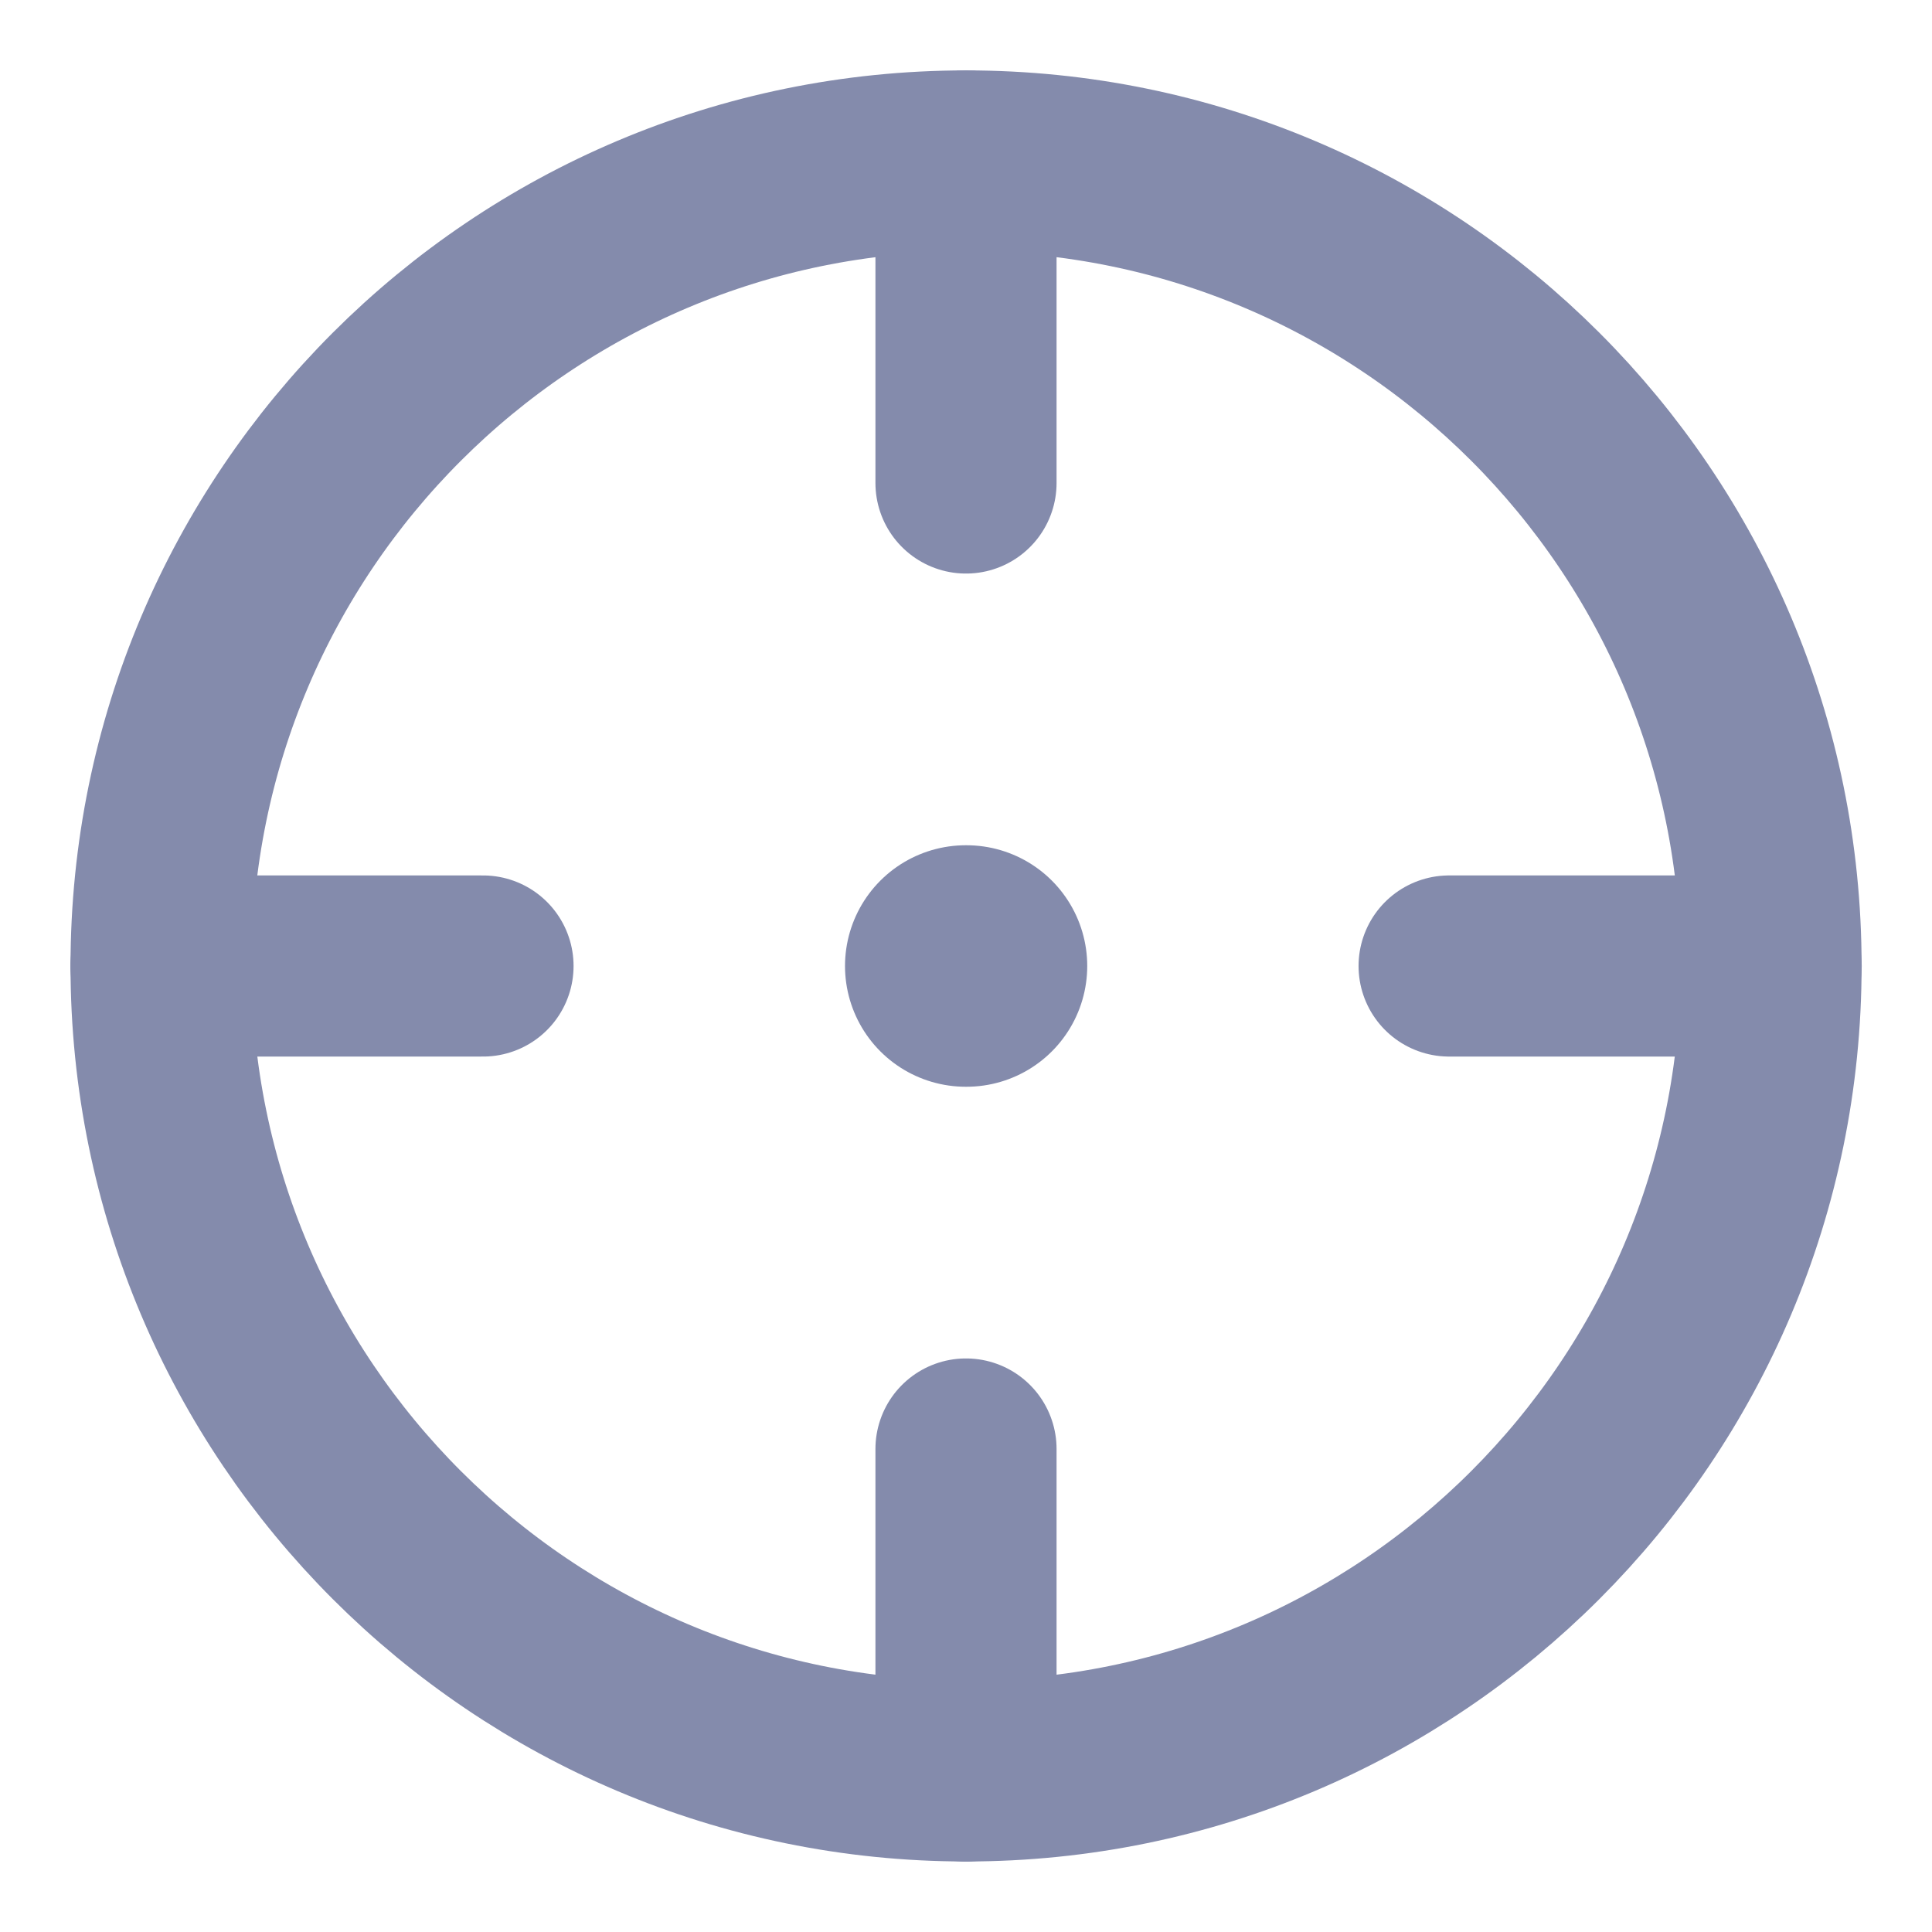 <svg width="16" height="16" viewBox="0 0 16 16" fill="none" xmlns="http://www.w3.org/2000/svg">
<g clip-path="url(#clip0_10_4818)">
<path d="M14.667 7.999C14.667 4.317 11.682 1.333 8.001 1.333C4.319 1.333 1.334 4.317 1.334 7.999C1.334 11.681 4.319 14.666 8.001 14.666C11.682 14.666 14.667 11.681 14.667 7.999Z" stroke="#848BAC" stroke-width="1.5"/>
<path d="M7.998 8H8.004" stroke="#848BAC" stroke-width="2" stroke-linecap="round" stroke-linejoin="round"/>
<path d="M8 1.333V4" stroke="#848BAC" stroke-width="1.5" stroke-linecap="round"/>
<path d="M14.668 8L12.001 8" stroke="#848BAC" stroke-width="1.5" stroke-linecap="round"/>
<path d="M8 12V14.667" stroke="#848BAC" stroke-width="1.5" stroke-linecap="round"/>
<path d="M4 8L1.333 8" stroke="#848BAC" stroke-width="1.5" stroke-linecap="round"/>
</g>
<defs>
<clipPath id="clip0_10_4818">
<rect width="16" height="16" fill="white"/>
</clipPath>
</defs>
</svg>
